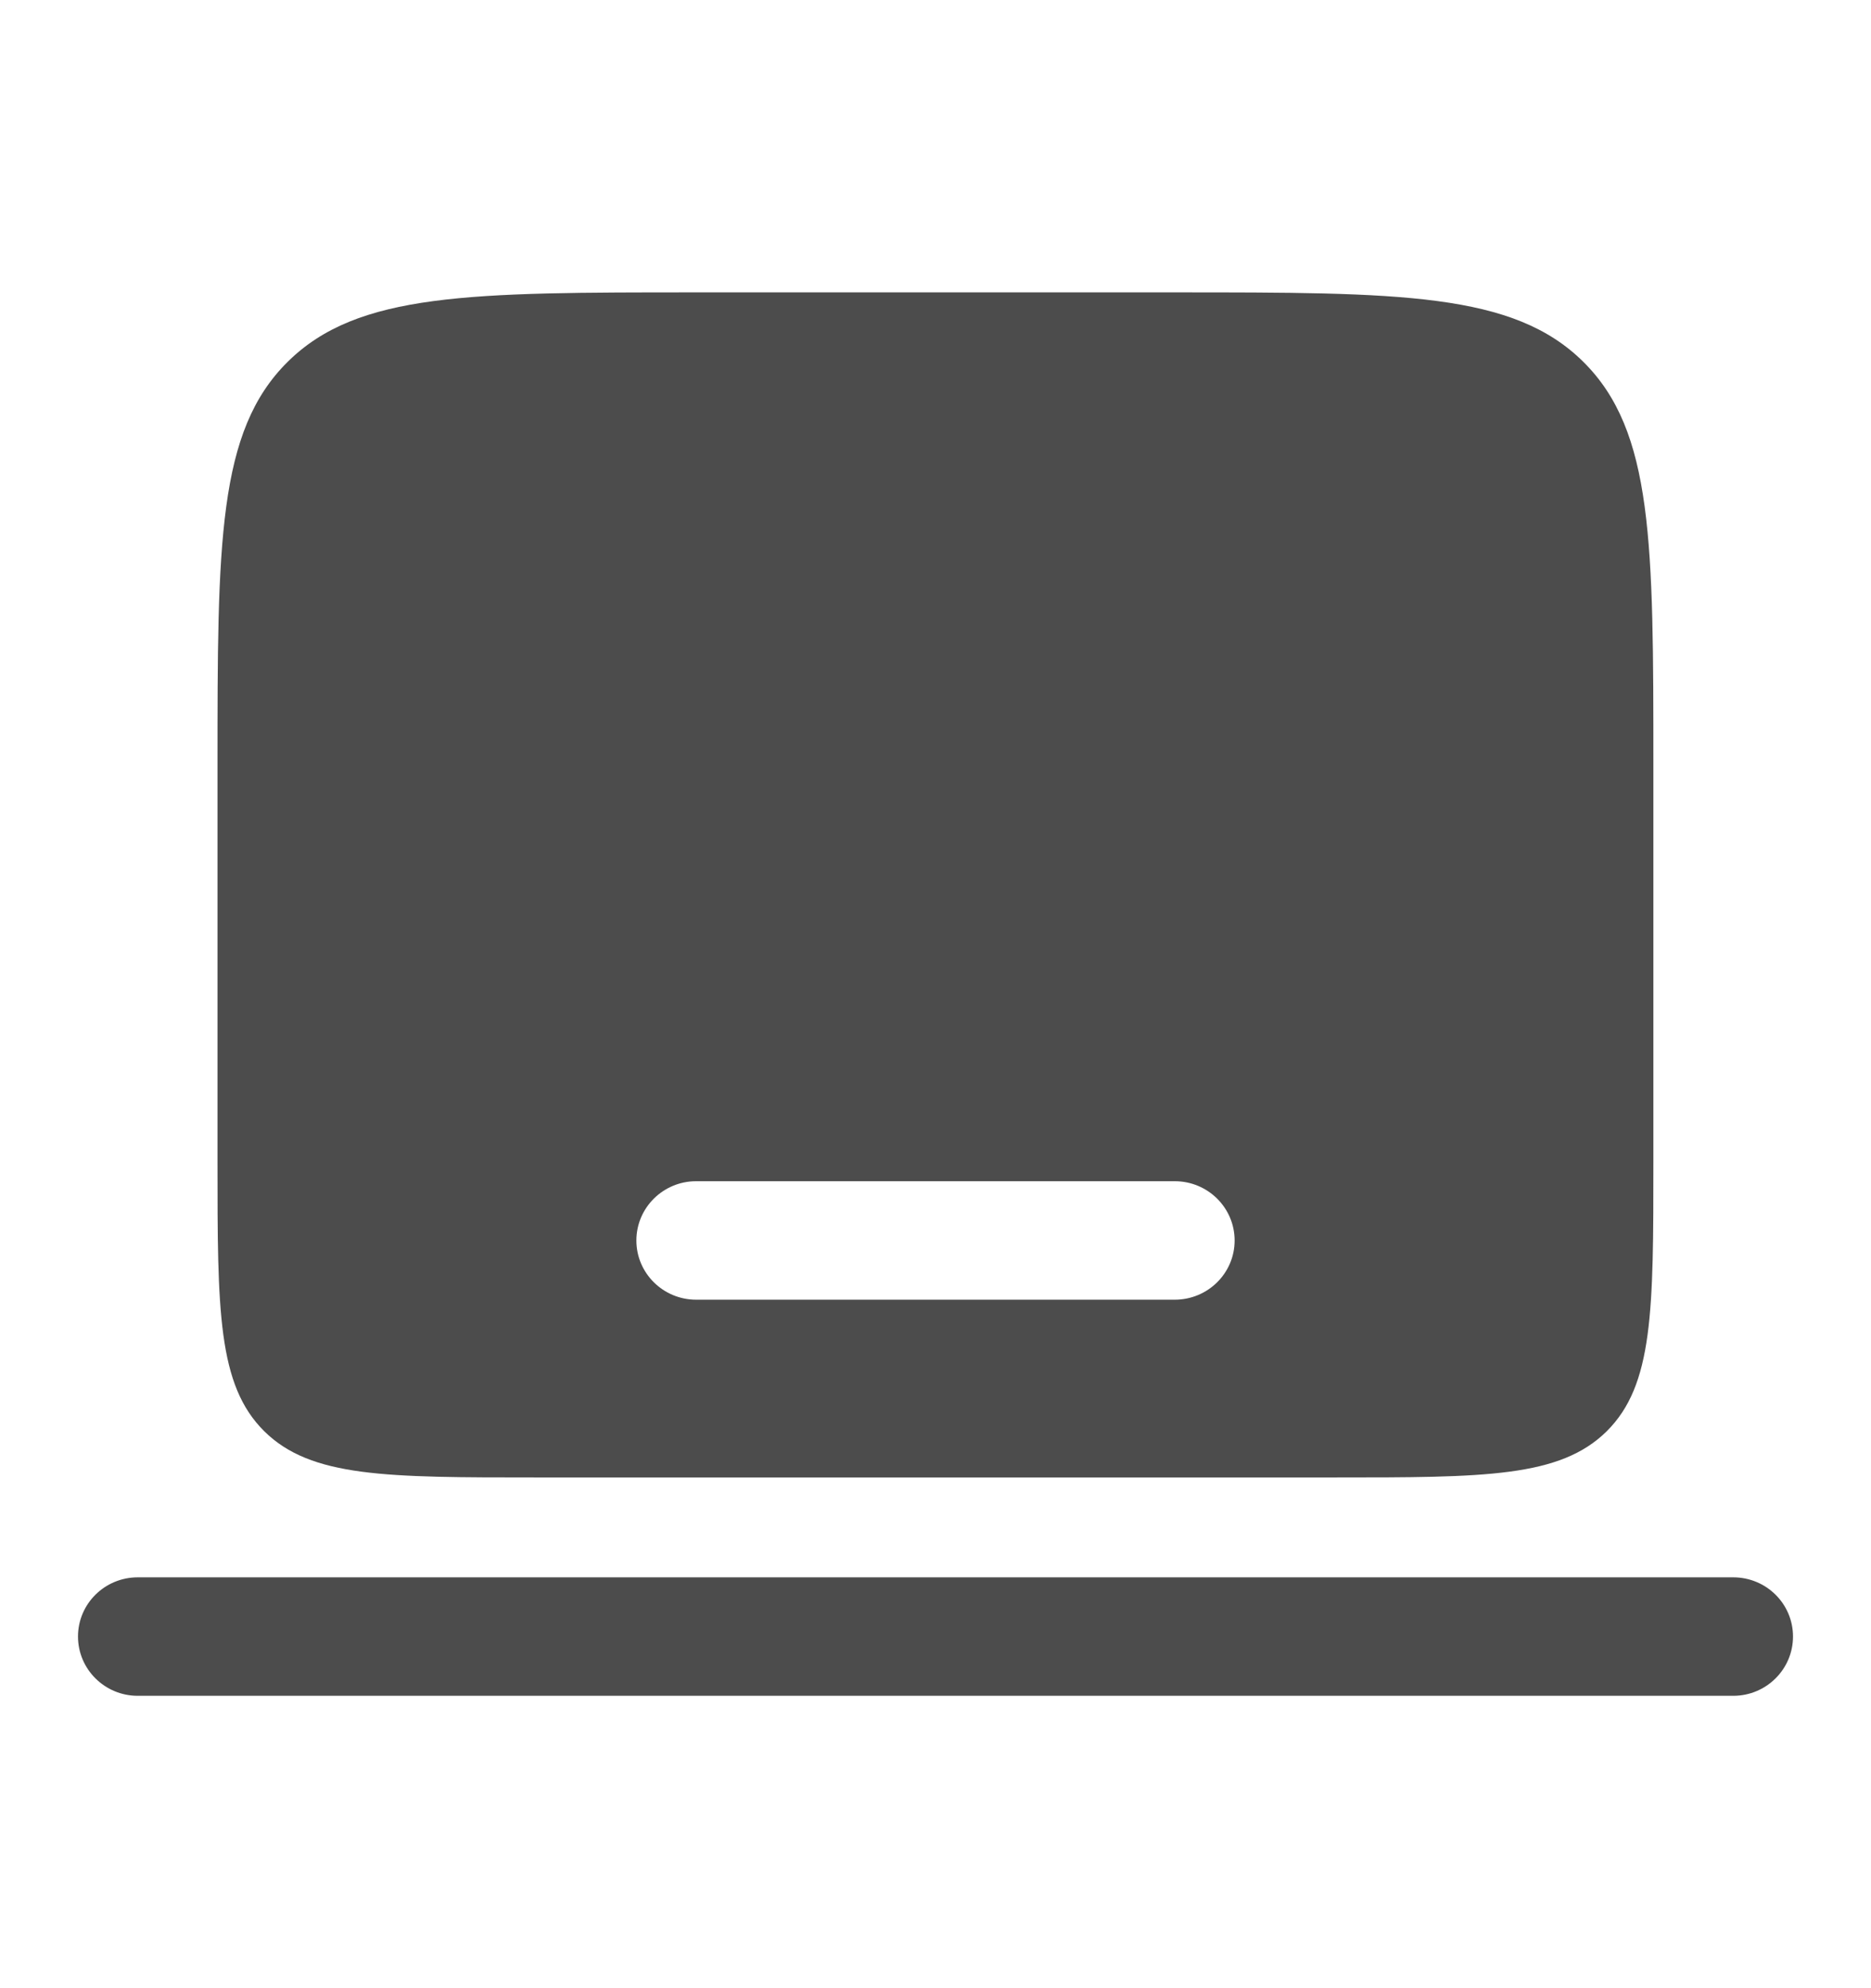 <svg width="16" height="17" viewBox="0 0 16 17" fill="none" xmlns="http://www.w3.org/2000/svg">
<path fill-rule="evenodd" clip-rule="evenodd" d="M0.667 13.993C0.667 13.713 0.896 13.487 1.178 13.487H14.822C15.104 13.487 15.333 13.713 15.333 13.993C15.333 14.273 15.104 14.5 14.822 14.5H1.178C0.896 14.5 0.667 14.273 0.667 13.993Z" fill="#4C4C4C"/>
<path fill-rule="evenodd" clip-rule="evenodd" d="M2.46 3.094C1.86 3.687 1.86 4.643 1.86 6.553V9.931C1.86 11.205 1.86 11.842 2.26 12.238C2.66 12.633 3.303 12.633 4.589 12.633H11.411C12.697 12.633 13.34 12.633 13.74 12.238C14.139 11.842 14.139 11.205 14.139 9.931V6.553C14.139 4.643 14.139 3.687 13.54 3.094C12.941 2.5 11.976 2.5 10.046 2.5H5.953C4.024 2.5 3.059 2.5 2.46 3.094ZM5.442 10.607C5.442 10.327 5.671 10.1 5.953 10.1H10.046C10.329 10.1 10.558 10.327 10.558 10.607C10.558 10.886 10.329 11.113 10.046 11.113H5.953C5.671 11.113 5.442 10.886 5.442 10.607Z" fill="#4C4C4C"/>
</svg>
